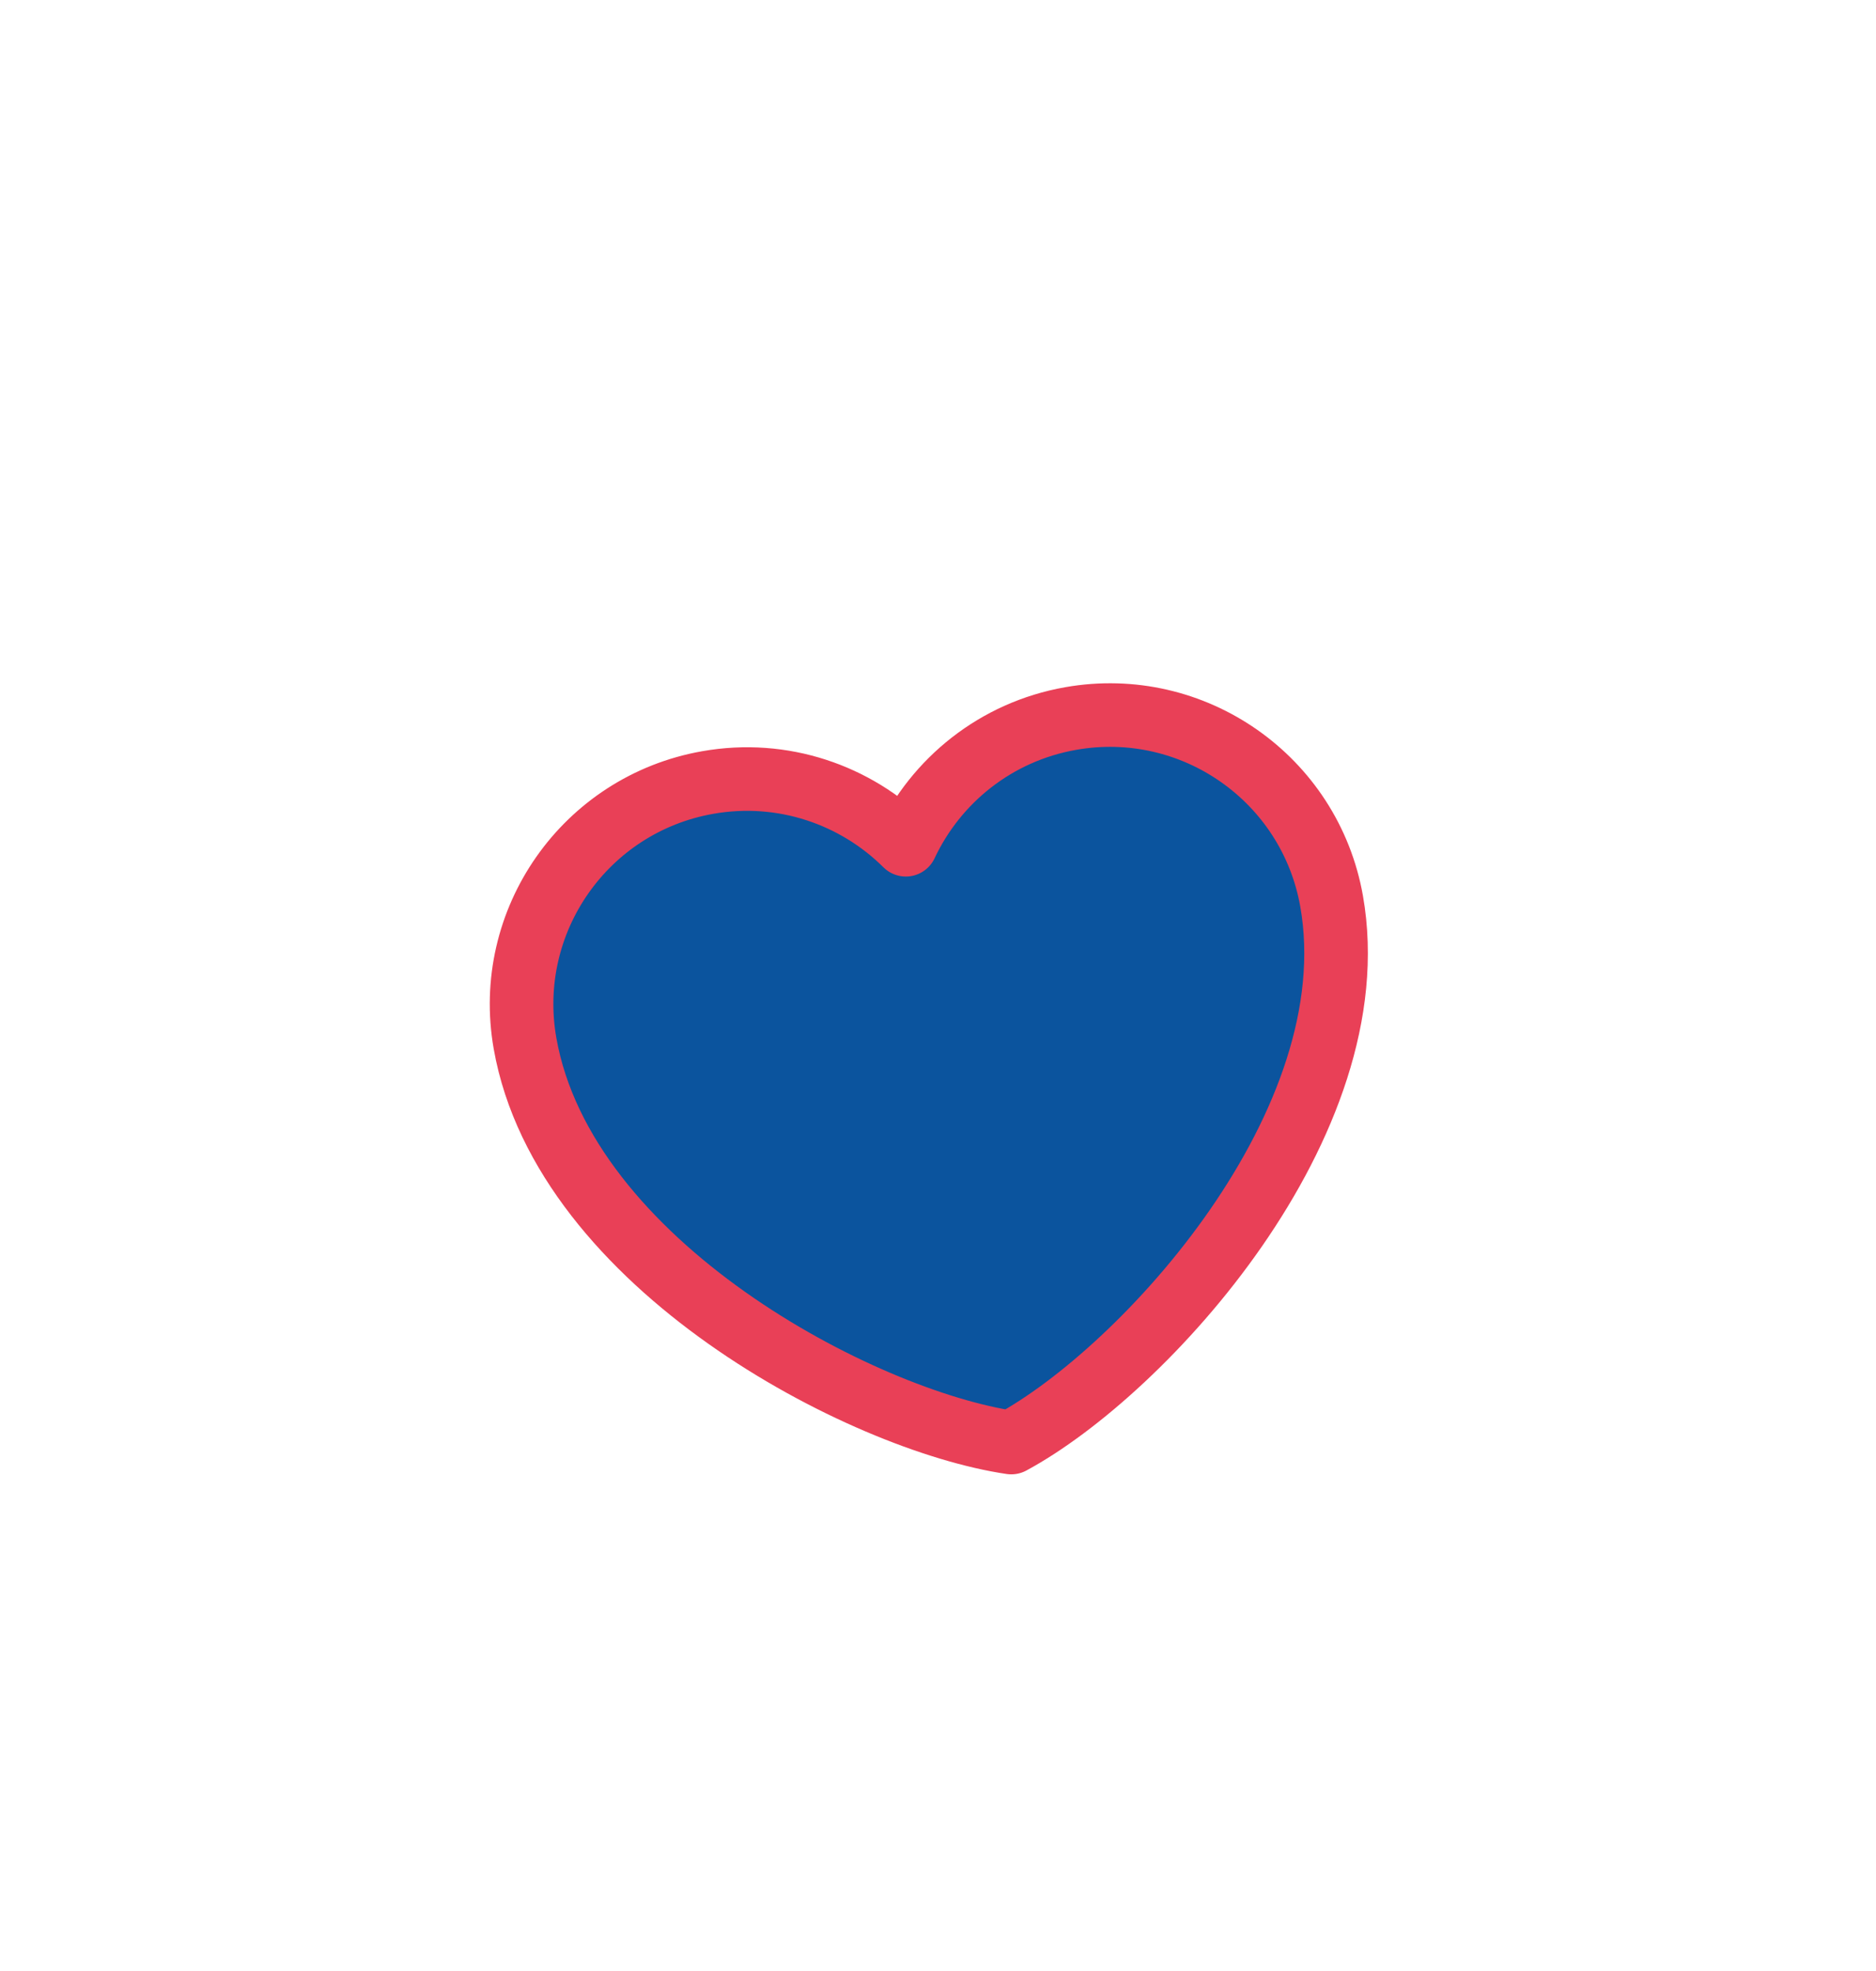 <?xml version="1.0" encoding="UTF-8" standalone="no"?><svg width='59' height='62' viewBox='0 0 59 62' fill='none' xmlns='http://www.w3.org/2000/svg'>
<g filter='url(#filter0_d_269_2508)'>
<path d='M22.258 9.614C18.405 10.293 15.833 13.967 16.512 17.819C17.742 24.795 27.105 29.683 31.804 30.375C35.983 28.117 43.108 20.322 41.879 13.347C41.199 9.494 37.525 6.921 33.673 7.601C31.314 8.017 29.434 9.556 28.488 11.571C26.91 10.001 24.617 9.197 22.258 9.614Z' fill='#0B549E' stroke='#E94057' stroke-width='2' stroke-linecap='round' stroke-linejoin='round'/>
</g>
<defs>
<filter id='filter0_d_269_2508' x='-3.149' y='0.85' width='65.807' height='65.807' filterUnits='userSpaceOnUse' color-interpolation-filters='sRGB'>
<feFlood flood-opacity='0' result='BackgroundImageFix'/>
<feColorMatrix in='SourceAlpha' type='matrix' values='0 0 0 0 0 0 0 0 0 0 0 0 0 0 0 0 0 0 127 0' result='hardAlpha'/>
<feOffset dy='15'/>
<feGaussianBlur stdDeviation='7.5'/>
<feColorMatrix type='matrix' values='0 0 0 0 0.914 0 0 0 0 0.251 0 0 0 0 0.341 0 0 0 0.2 0'/>
<feBlend mode='normal' in2='BackgroundImageFix' result='effect1_dropShadow_269_2508'/>
<feBlend mode='normal' in='SourceGraphic' in2='effect1_dropShadow_269_2508' result='shape'/>
</filter>
</defs>
</svg>
